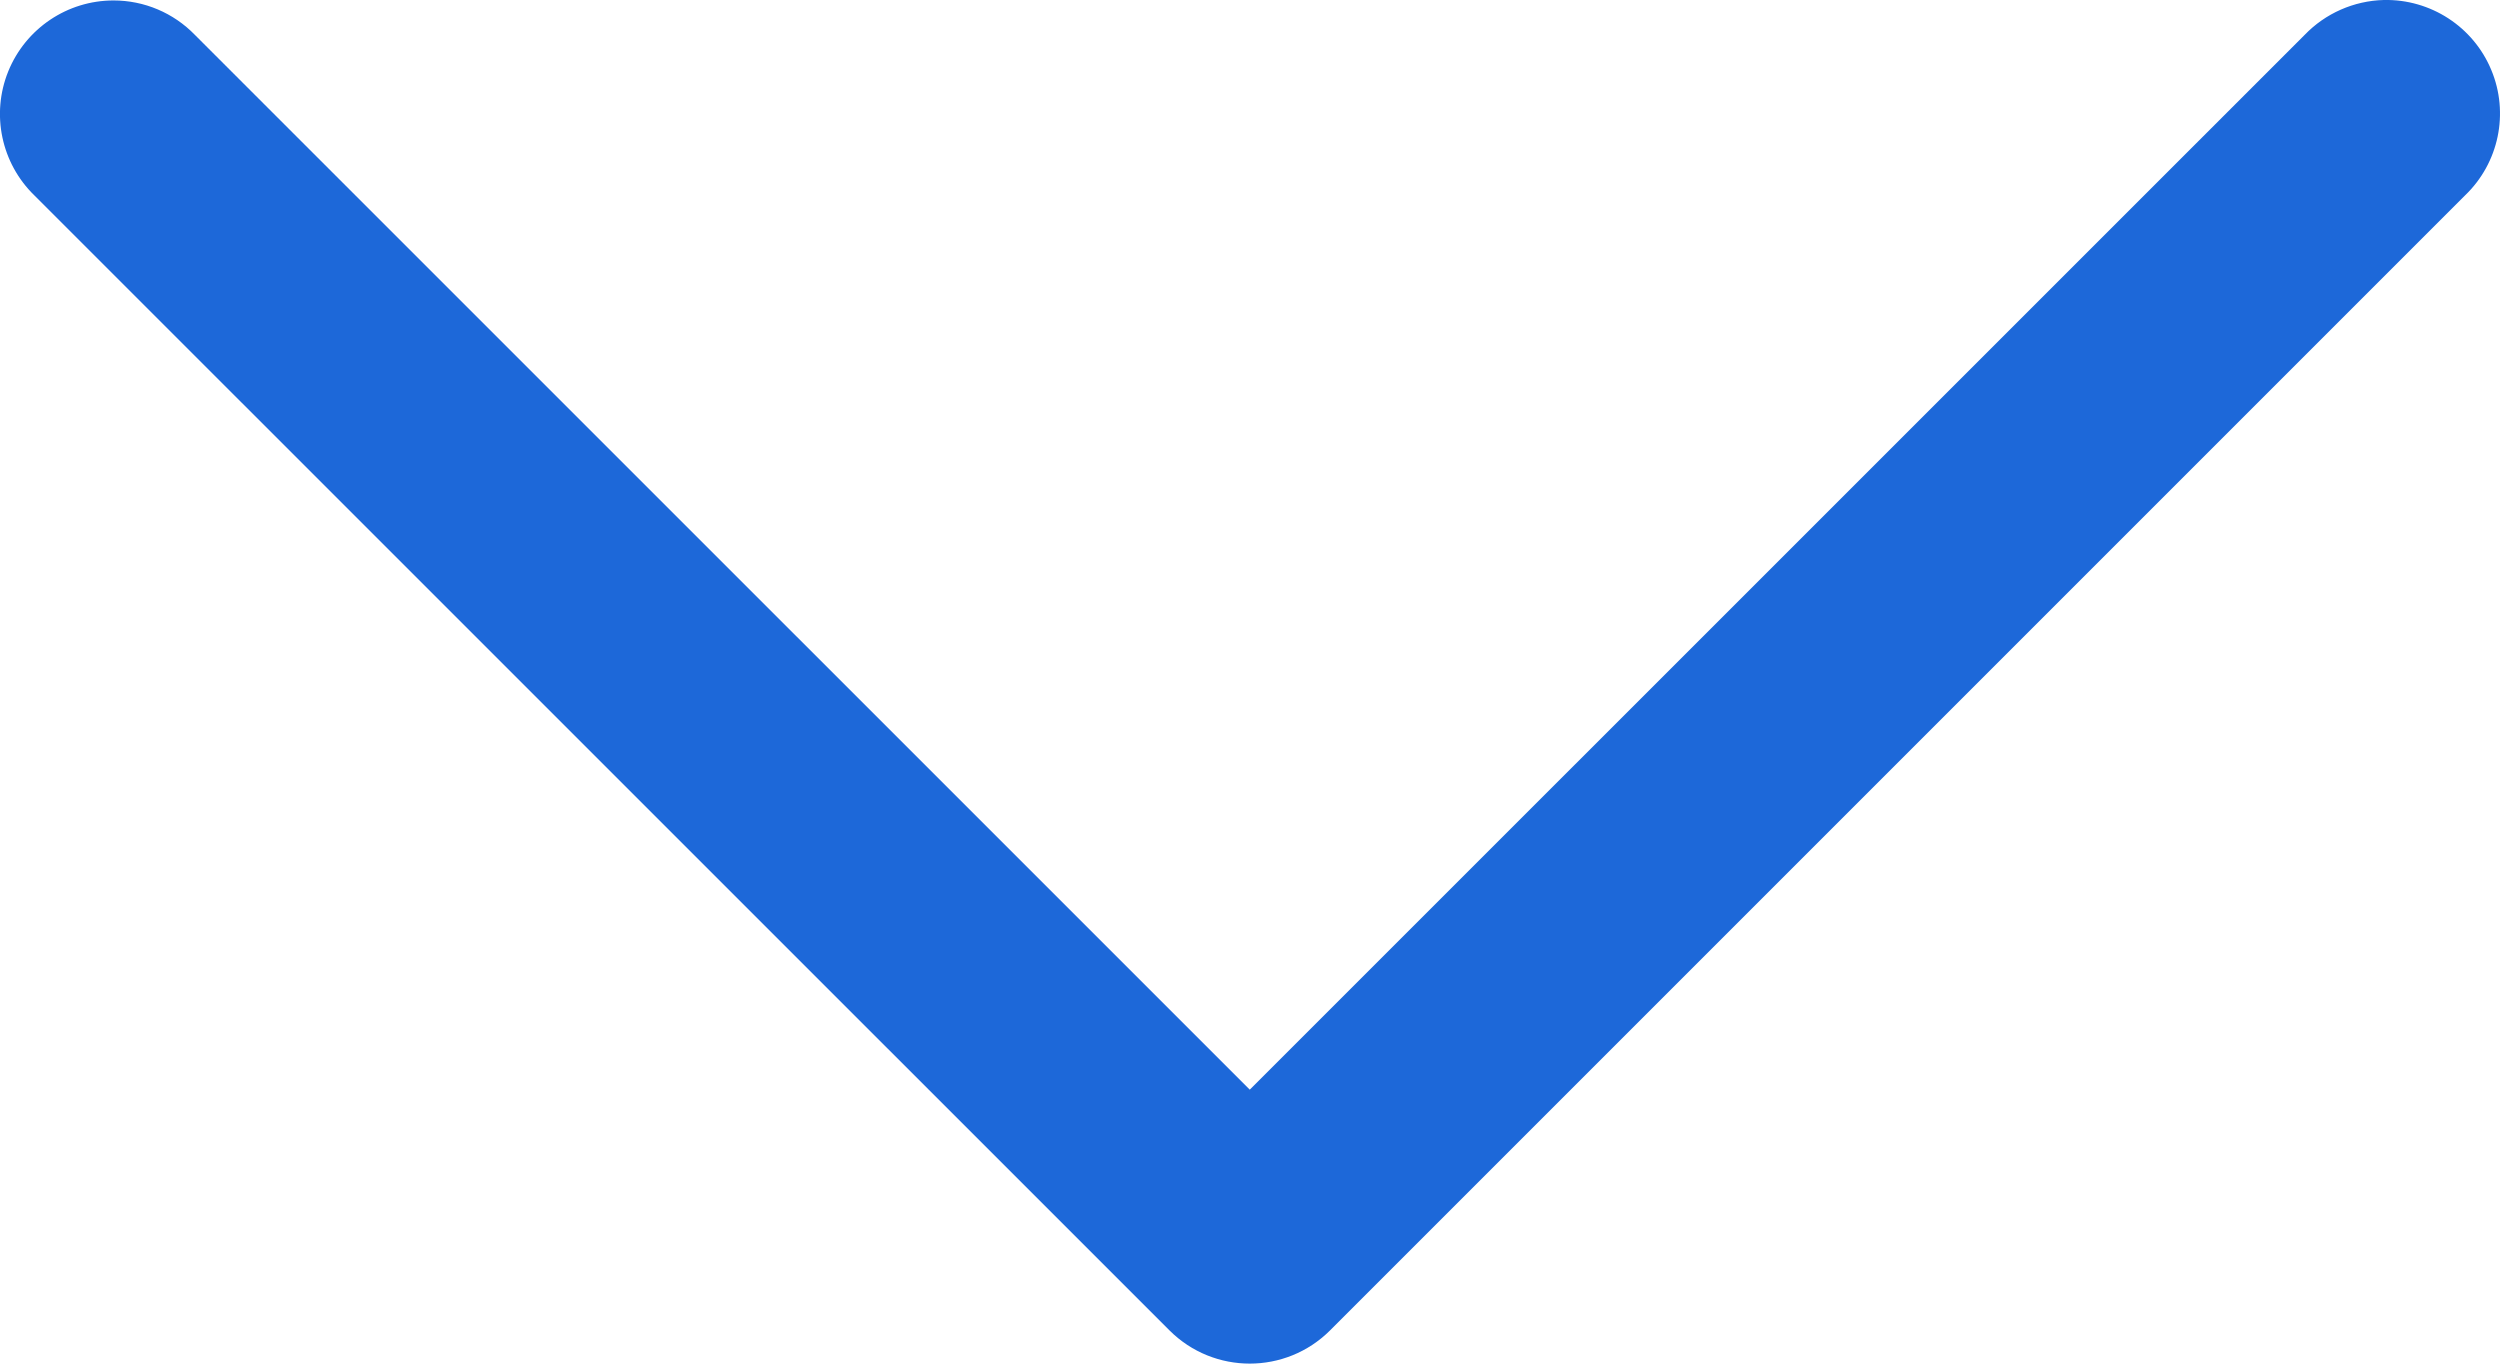 <?xml version="1.0" encoding="UTF-8"?>
<svg width="22px" height="12px" viewBox="0 0 22 12" version="1.1" xmlns="http://www.w3.org/2000/svg" xmlns:xlink="http://www.w3.org/1999/xlink">
    <!-- Generator: sketchtool 58 (101010) - https://sketch.com -->
    <title>24A71F97-D781-4D83-BB12-C6B10AC9D7DE</title>
    <desc>Created with sketchtool.</desc>
    <g id="MASTER" stroke="none" stroke-width="1" fill="none" fill-rule="evenodd">
        <g id="LKconfigurator-default_closeMenu_1440" transform="translate(-1348, -1343)" fill="#1d68d9" fill-rule="nonzero">
            <path d="M1368.977,1343 C1368.714,1343.007 1368.464,1343.117 1368.281,1343.307 L1358.998,1352.589 L1349.715,1343.307 C1349.527,1343.113 1349.269,1343.004 1348.999,1343.004 C1348.592,1343.004 1348.226,1343.251 1348.073,1343.627 C1347.92,1344.004 1348.011,1344.436 1348.302,1344.719 L1358.292,1354.708 C1358.682,1355.097 1359.314,1355.097 1359.704,1354.708 L1369.693,1344.719 C1369.99,1344.434 1370.082,1343.995 1369.923,1343.615 C1369.765,1343.235 1369.389,1342.991 1368.977,1343 L1368.977,1343 Z" id="Path"></path>
        </g>
    </g>
</svg>